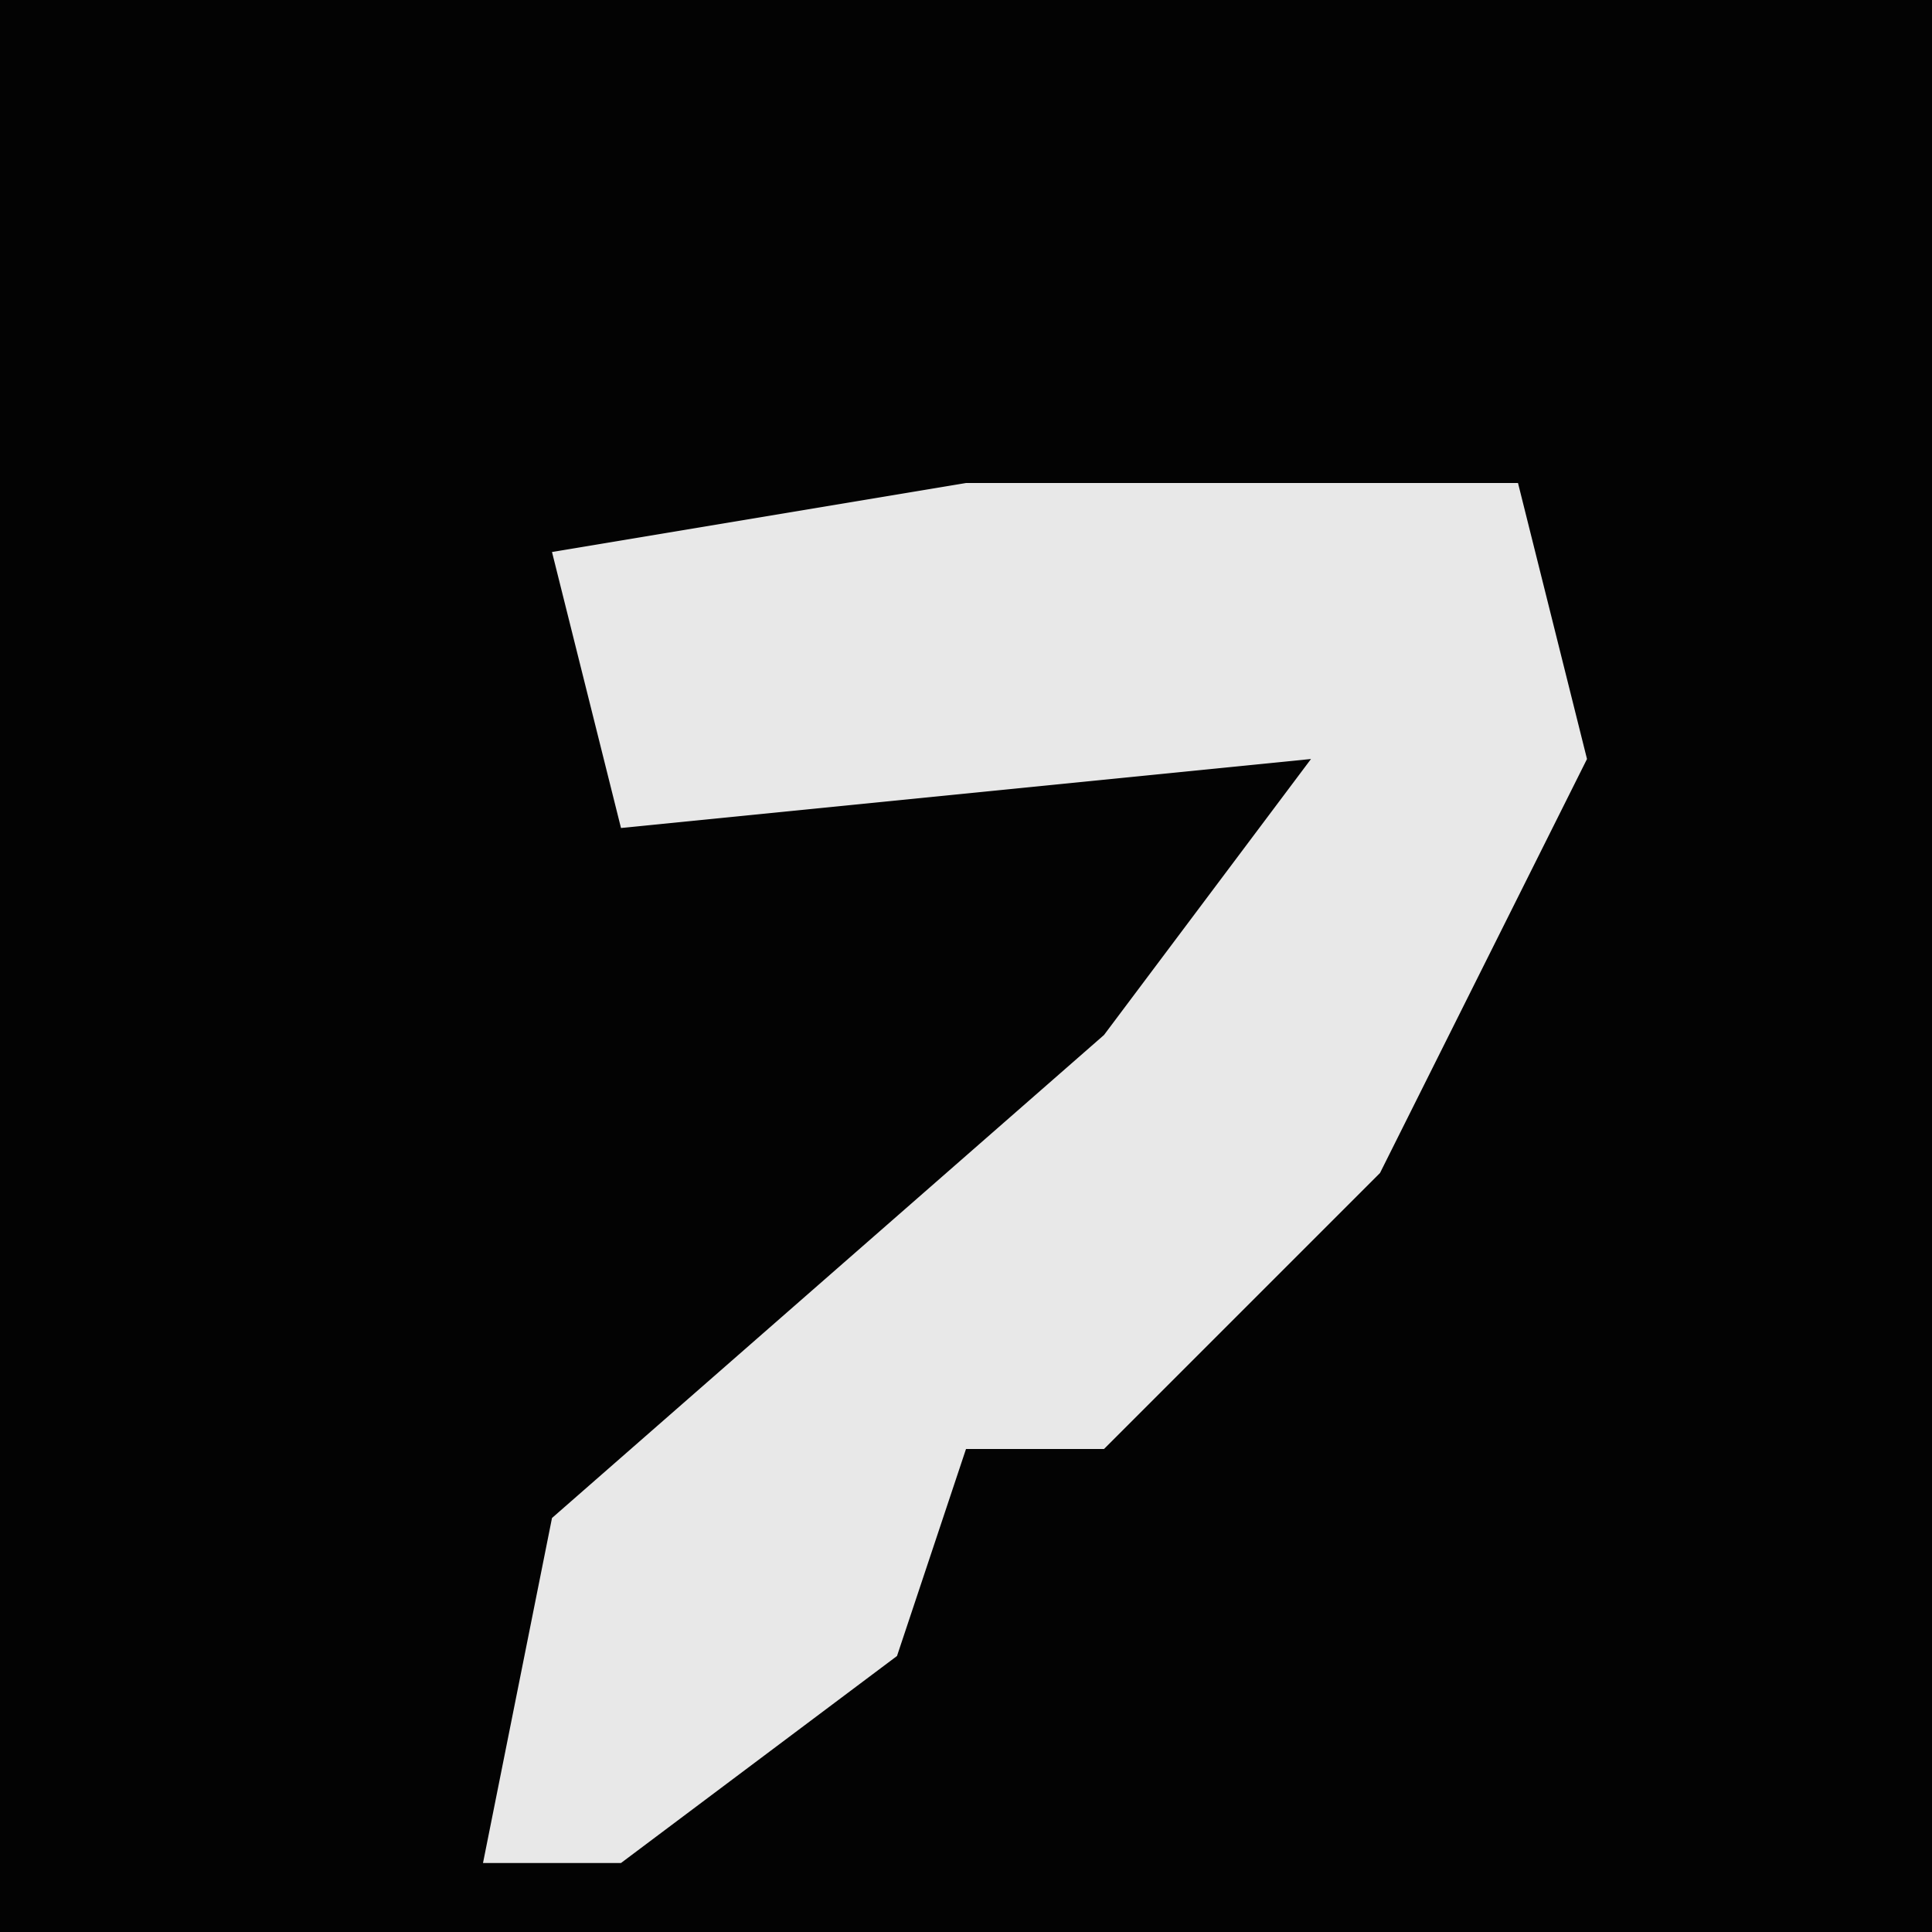 <?xml version="1.0" encoding="UTF-8"?>
<svg version="1.1" xmlns="http://www.w3.org/2000/svg" width="28" height="28">
<path d="M0,0 L28,0 L28,28 L0,28 Z " fill="#030303" transform="translate(0,0)"/>
<path d="M0,0 L8,0 L9,4 L6,10 L2,14 L0,14 L-1,17 L-5,20 L-7,20 L-6,15 L2,8 L5,4 L-5,5 L-6,1 Z " fill="#E8E8E8" transform="translate(14,7)"/>
</svg>
